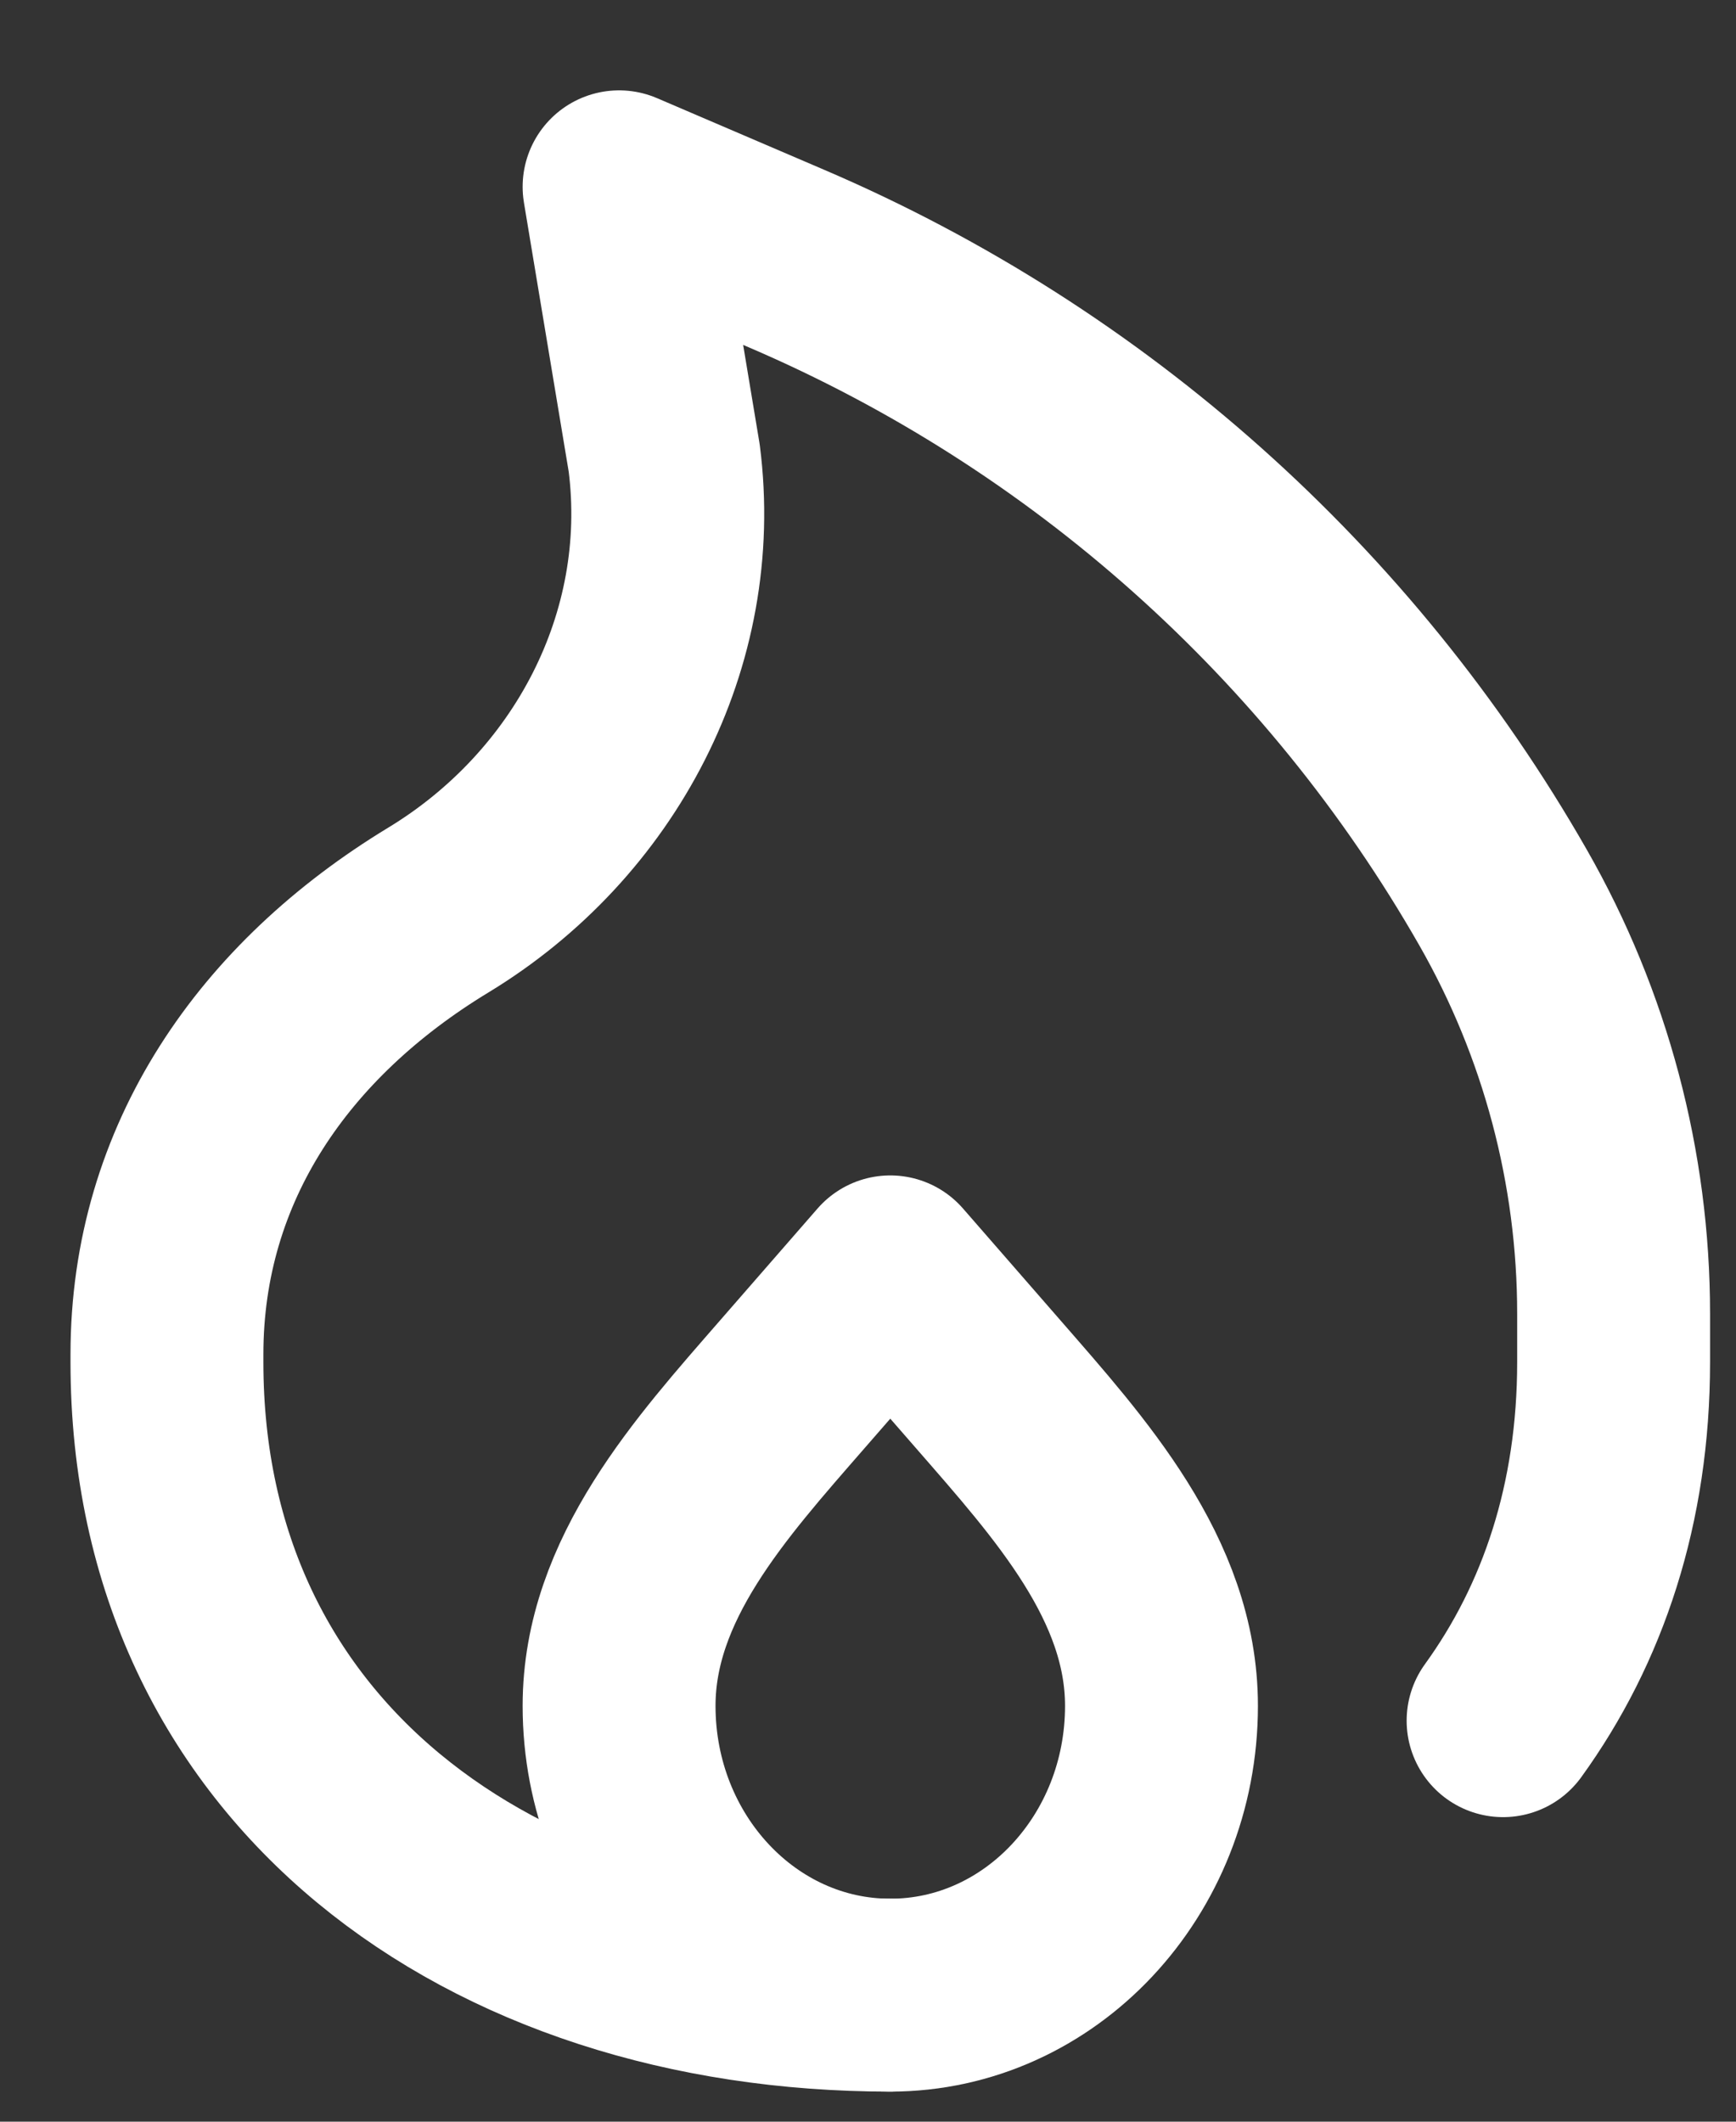 <svg width="18" height="22" viewBox="0 0 18 22" fill="none" xmlns="http://www.w3.org/2000/svg">
<rect x="0" y="0" width="18" height="22" fill="#333333" stroke="none"/>
<path d="M9.231 20.688C5.089 20.688 1.731 18.267 1.731 14.125V14.043C1.731 12.057 2.846 10.468 4.544 9.437C6.168 8.452 7.128 6.635 6.887 4.75L6.419 1.937L8.157 2.682C11.287 4.024 13.895 6.35 15.585 9.307C16.336 10.621 16.731 12.109 16.731 13.622V14.125C16.731 15.59 16.311 16.839 15.585 17.842" stroke="white" stroke-width="2" stroke-linecap="round" stroke-linejoin="round"/>
<path d="M9.231 20.688C7.678 20.688 6.419 19.344 6.419 17.688C6.419 16.374 7.371 15.324 8.209 14.361L9.231 13.188L10.253 14.361C11.091 15.324 12.043 16.374 12.043 17.688C12.043 19.344 10.784 20.688 9.231 20.688Z" stroke="white" stroke-width="2" stroke-linecap="round" stroke-linejoin="round"/>
</svg>

